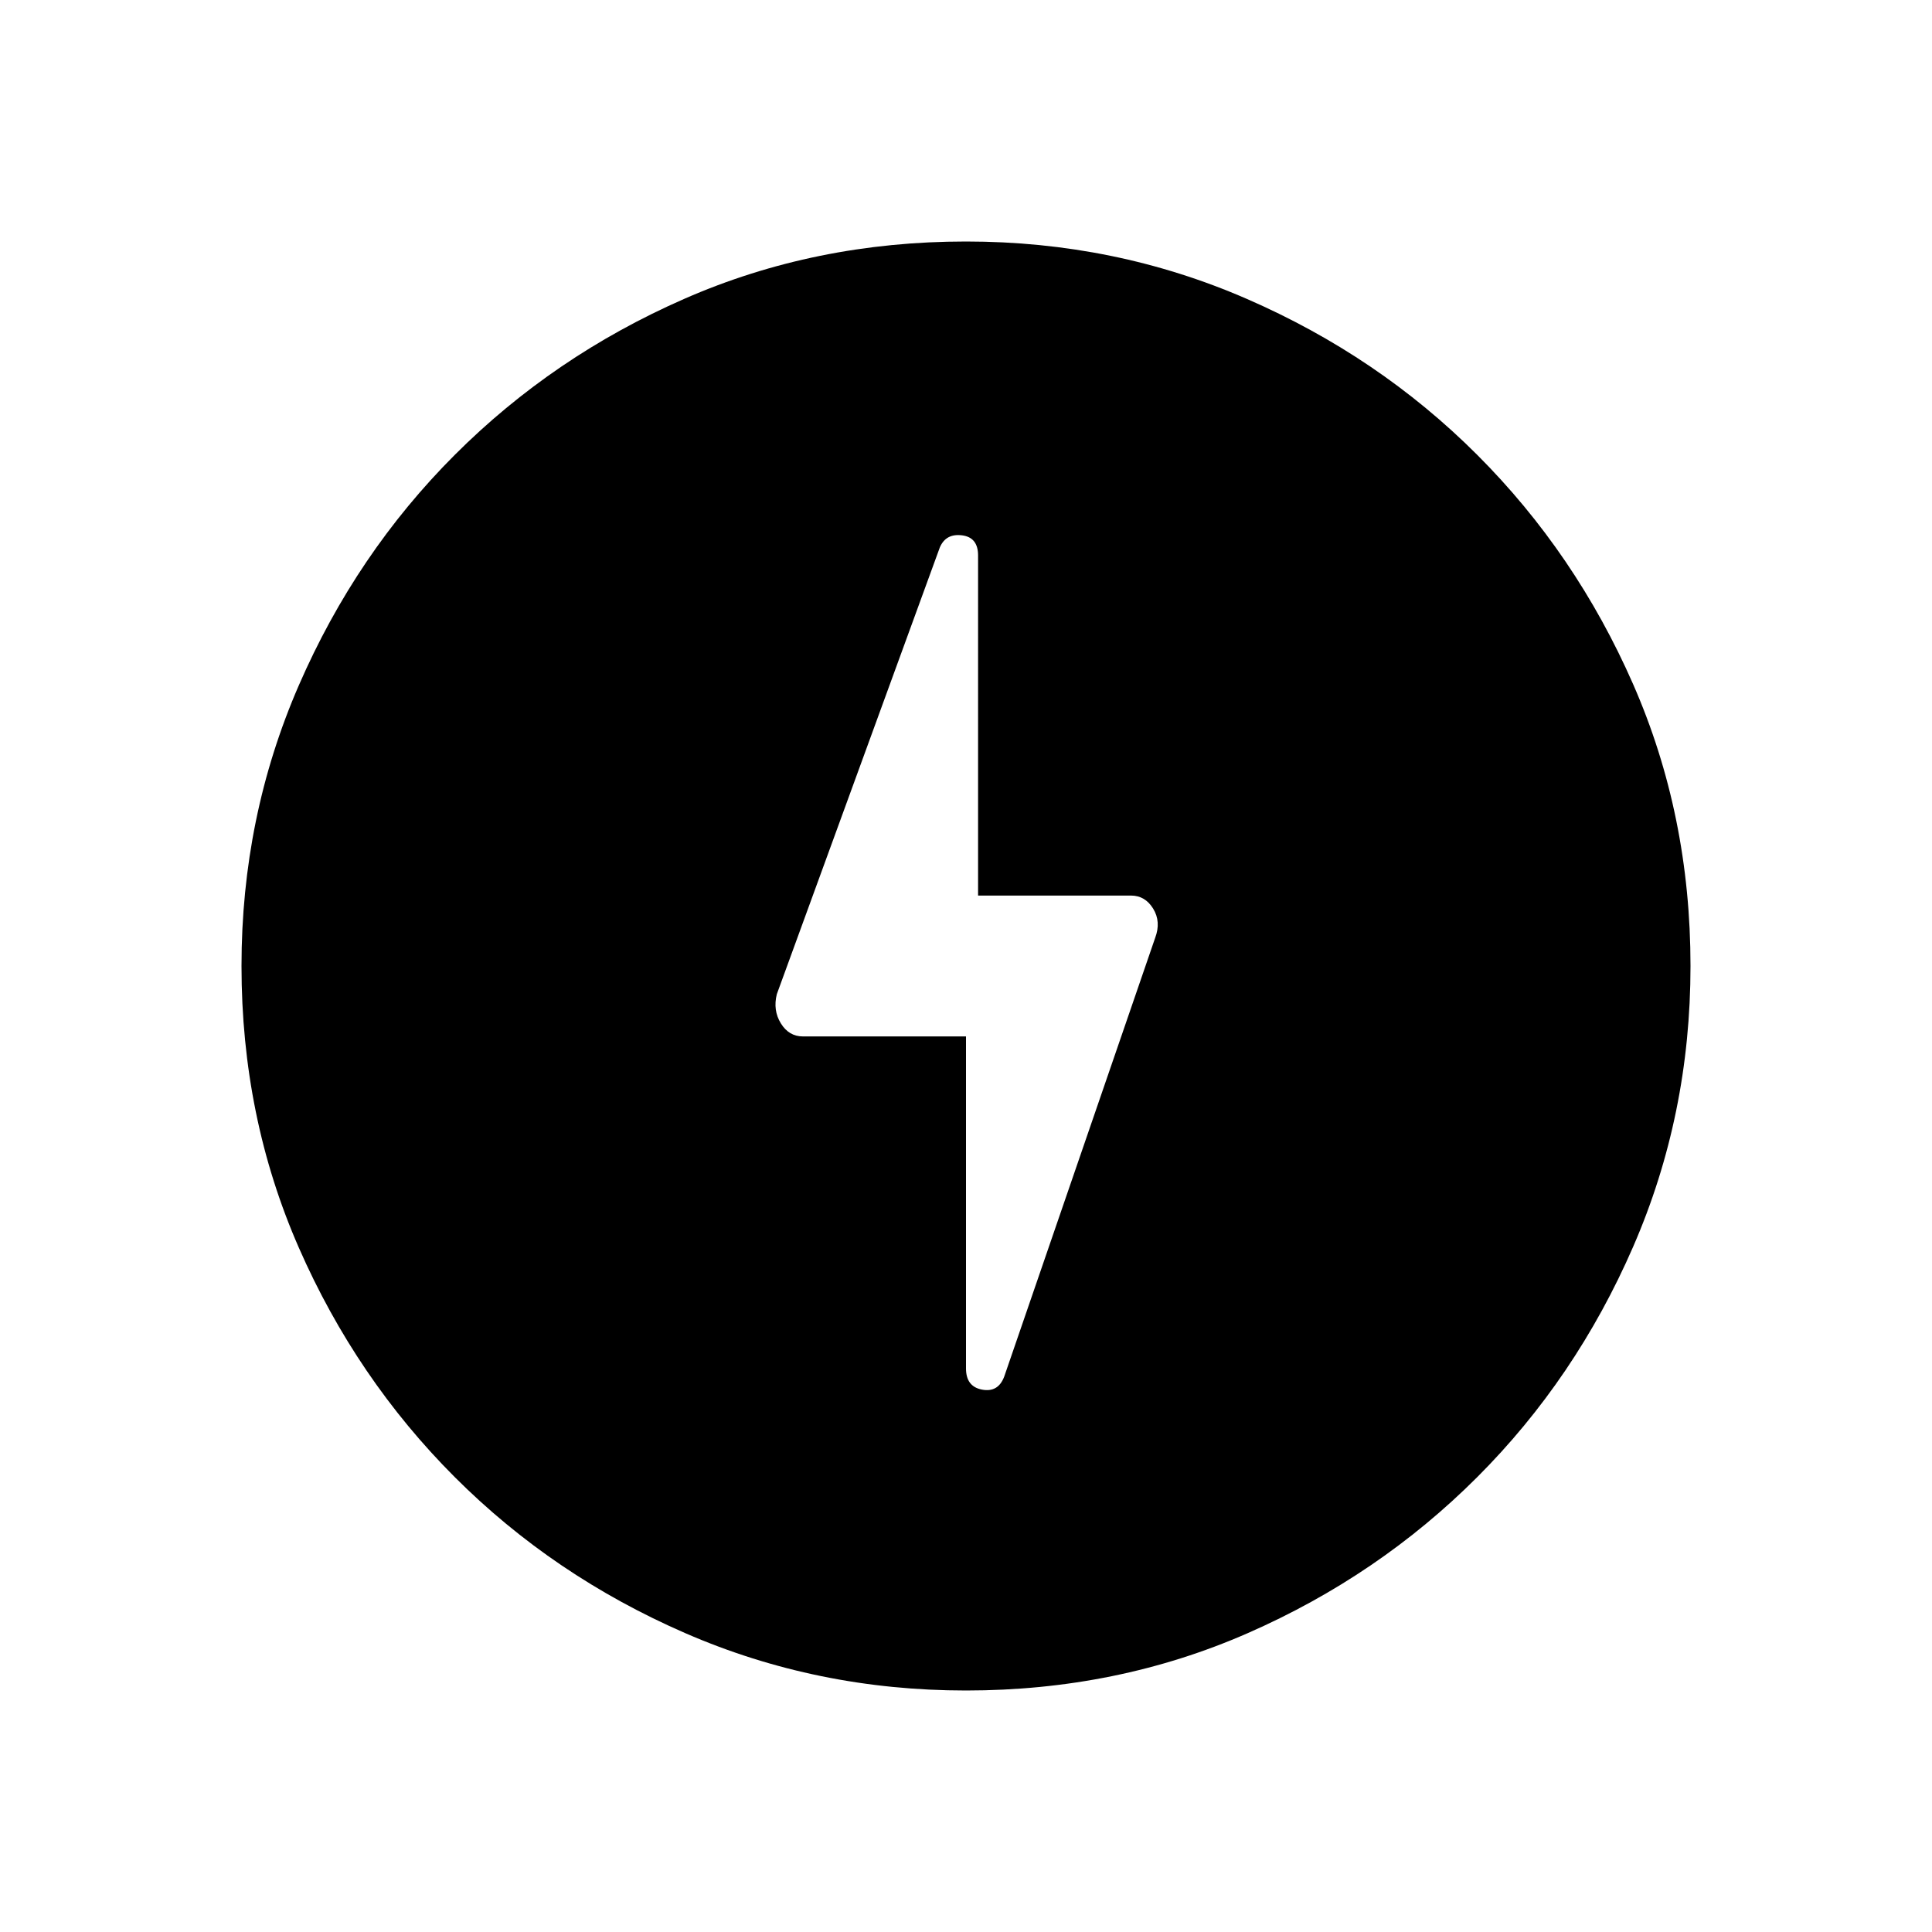 <svg xmlns="http://www.w3.org/2000/svg" height="48" width="48"><path d="M24 25.75V34q0 .45.4.525.4.075.55-.325l3.75-10.9q.15-.4-.05-.725-.2-.325-.55-.325h-3.8V13.8q0-.45-.4-.5-.4-.05-.55.3L19.3 24.7q-.1.4.1.725.2.325.55.325ZM24 42q-3.7 0-6.975-1.425Q13.75 39.15 11.3 36.7 8.85 34.25 7.425 31 6 27.75 6 24q0-3.7 1.425-6.975Q8.85 13.75 11.3 11.3q2.45-2.45 5.7-3.875Q20.25 6 24 6q3.7 0 6.975 1.425Q34.25 8.85 36.7 11.3q2.45 2.45 3.875 5.7Q42 20.25 42 24q0 3.7-1.425 6.975Q39.15 34.25 36.7 36.7q-2.45 2.45-5.7 3.875Q27.75 42 24 42Z"/></svg>
